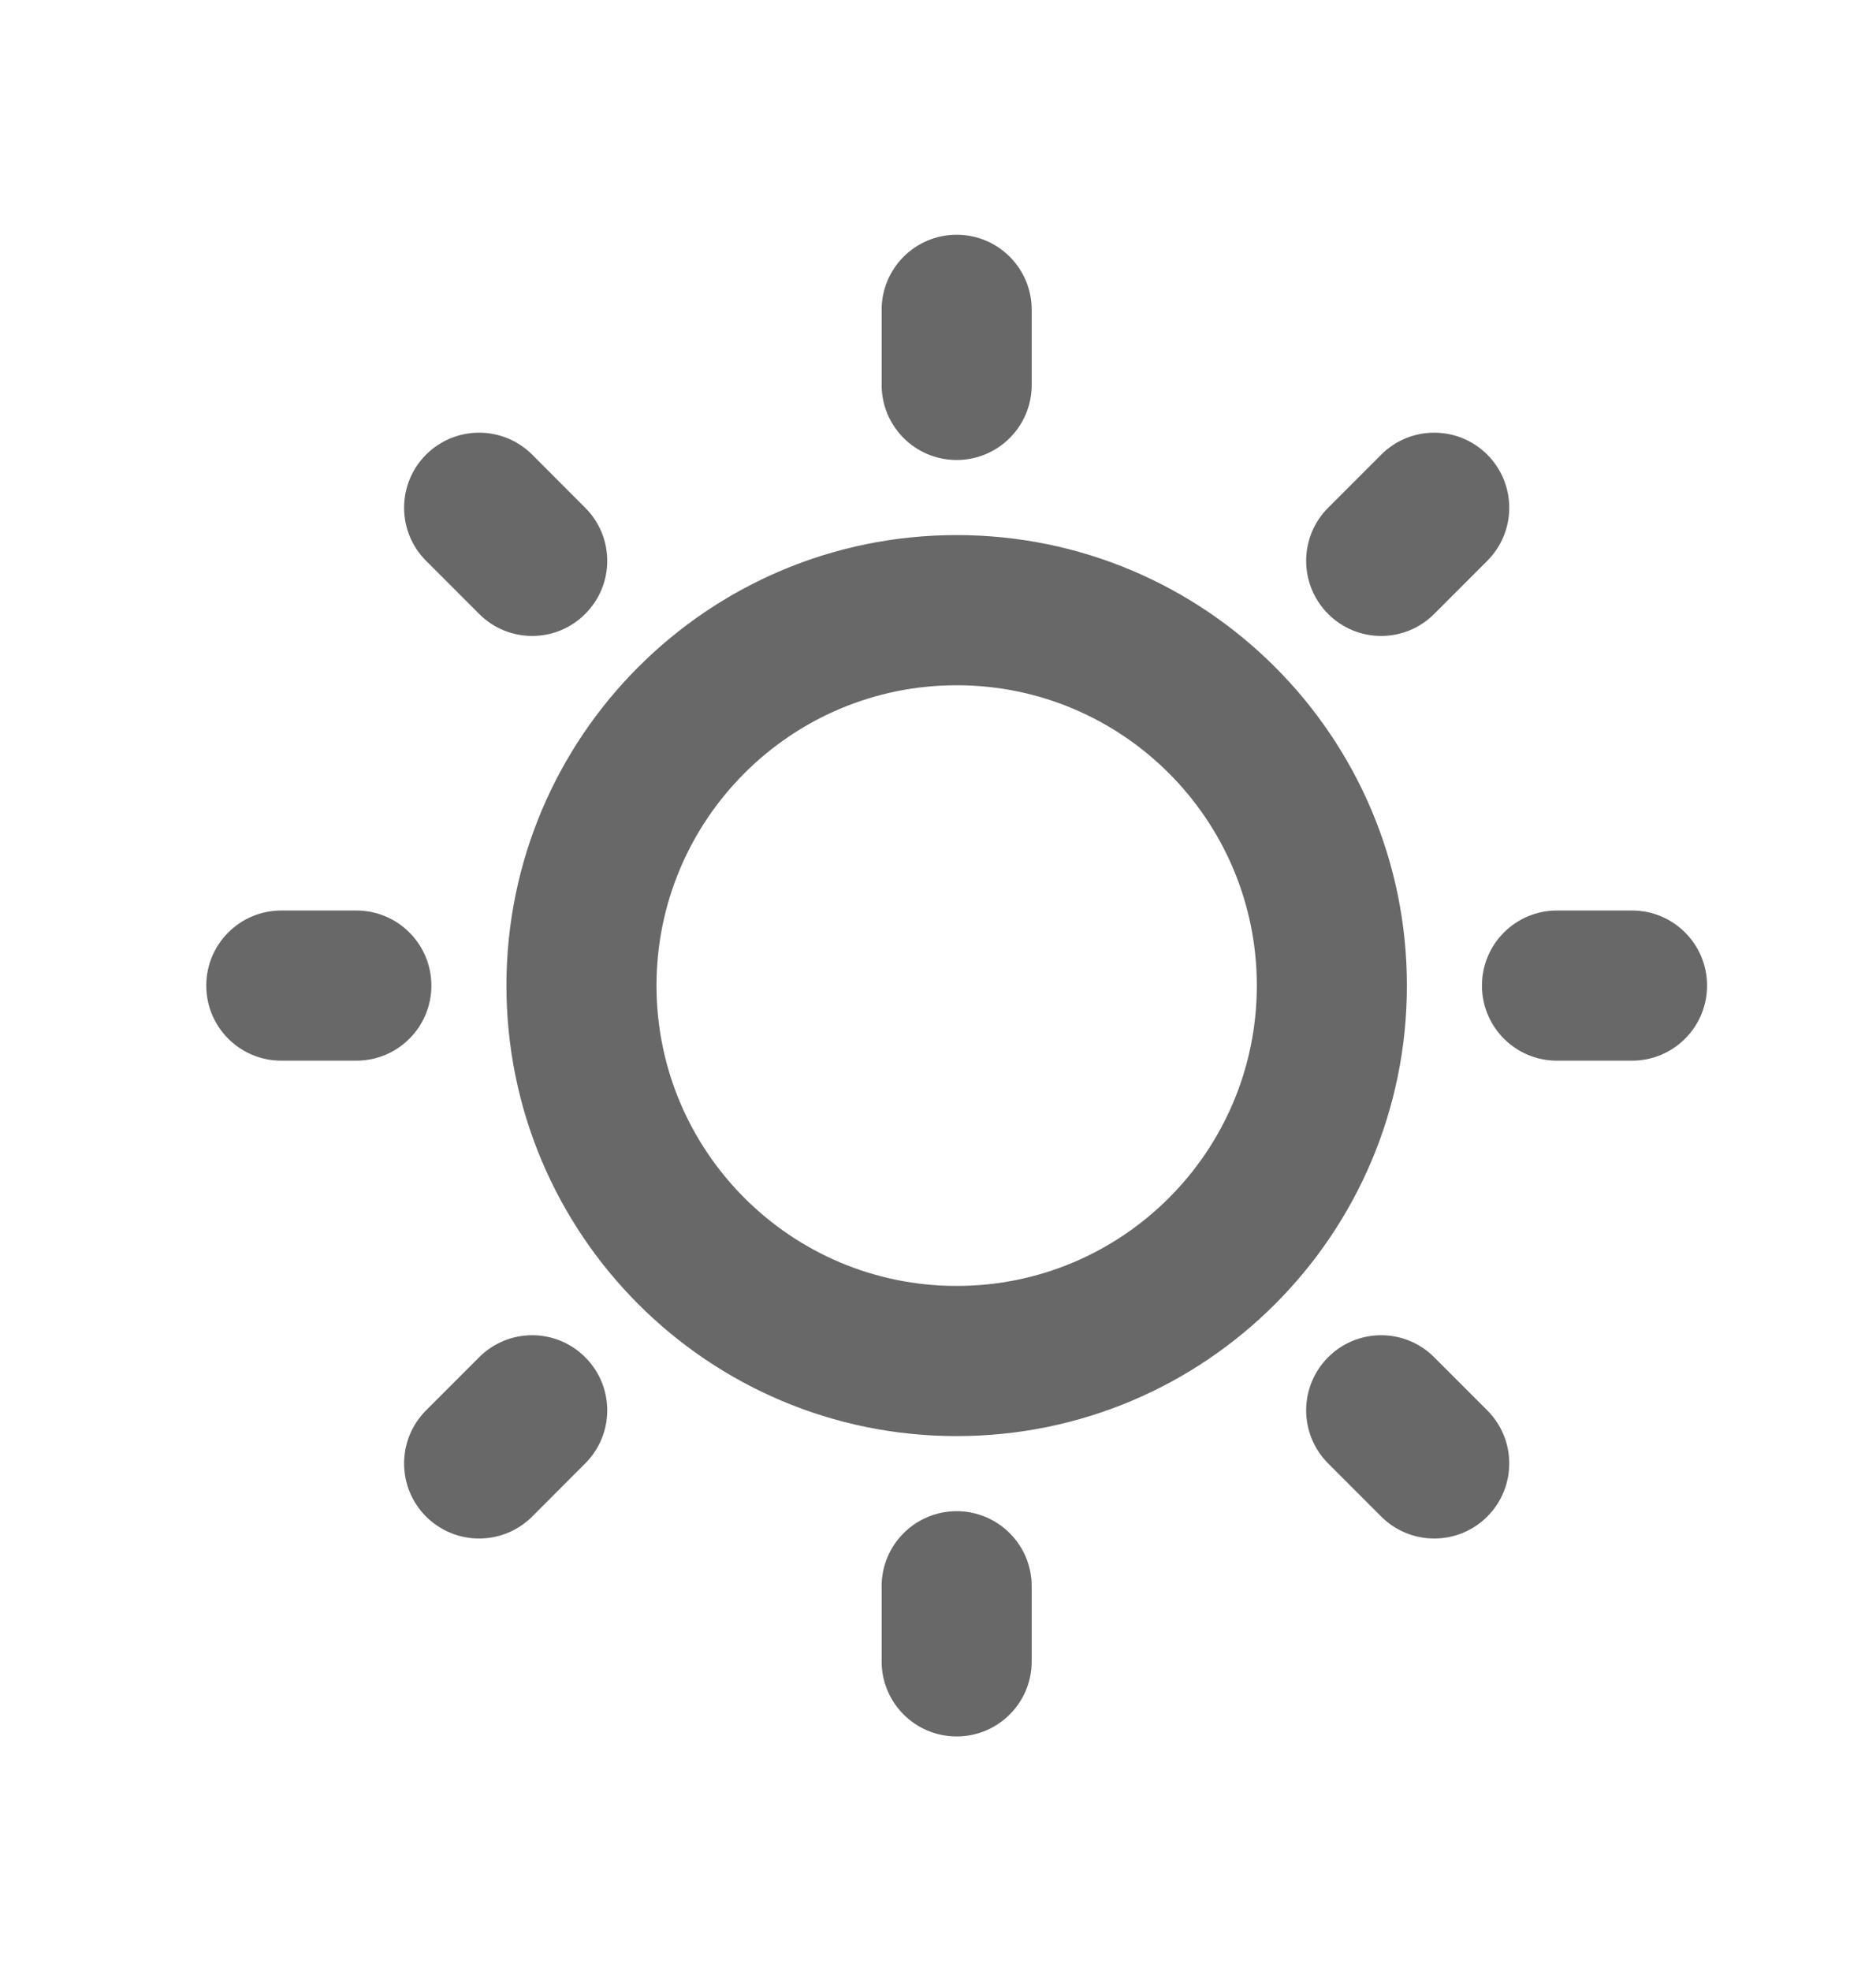 <svg width="20" height="21" viewBox="0 0 20 21" fill="none" xmlns="http://www.w3.org/2000/svg">
<path d="M10.199 2.501C10.641 2.501 10.999 2.859 10.999 3.301V4.101C10.999 4.543 10.641 4.901 10.199 4.901C9.757 4.901 9.399 4.543 9.399 4.101V3.301C9.399 2.859 9.757 2.501 10.199 2.501ZM15.856 4.844C16.168 5.157 16.168 5.663 15.856 5.975L15.29 6.541C14.978 6.854 14.471 6.854 14.159 6.541C13.847 6.229 13.847 5.722 14.159 5.41L14.725 4.844C15.037 4.532 15.544 4.532 15.856 4.844ZM4.542 4.844C4.855 4.532 5.361 4.532 5.674 4.844L6.239 5.41C6.552 5.722 6.552 6.229 6.239 6.541C5.927 6.854 5.42 6.854 5.108 6.541L4.542 5.975C4.23 5.663 4.23 5.157 4.542 4.844ZM10.199 7.301C8.432 7.301 6.999 8.734 6.999 10.501C6.999 12.268 8.432 13.701 10.199 13.701C11.966 13.701 13.399 12.268 13.399 10.501C13.399 8.734 11.966 7.301 10.199 7.301ZM5.399 10.501C5.399 7.85 7.548 5.701 10.199 5.701C12.85 5.701 14.999 7.85 14.999 10.501C14.999 13.152 12.85 15.301 10.199 15.301C7.548 15.301 5.399 13.152 5.399 10.501ZM2.199 10.501C2.199 10.059 2.557 9.701 2.999 9.701H3.799C4.241 9.701 4.599 10.059 4.599 10.501C4.599 10.943 4.241 11.301 3.799 11.301H2.999C2.557 11.301 2.199 10.943 2.199 10.501ZM15.799 10.501C15.799 10.059 16.157 9.701 16.599 9.701H17.399C17.841 9.701 18.199 10.059 18.199 10.501C18.199 10.943 17.841 11.301 17.399 11.301H16.599C16.157 11.301 15.799 10.943 15.799 10.501ZM5.108 14.461C5.42 14.148 5.927 14.148 6.239 14.461C6.552 14.773 6.552 15.28 6.239 15.592L5.674 16.158C5.361 16.47 4.855 16.47 4.542 16.158C4.23 15.845 4.23 15.339 4.542 15.027L5.108 14.461ZM14.159 15.592C13.847 15.28 13.847 14.773 14.159 14.461C14.471 14.148 14.978 14.148 15.29 14.461L15.856 15.027C16.168 15.339 16.168 15.845 15.856 16.158C15.544 16.47 15.037 16.47 14.725 16.158L14.159 15.592ZM10.199 16.101C10.641 16.101 10.999 16.459 10.999 16.901V17.701C10.999 18.143 10.641 18.501 10.199 18.501C9.757 18.501 9.399 18.143 9.399 17.701V16.901C9.399 16.459 9.757 16.101 10.199 16.101Z" fill="#686868"/>
</svg>
